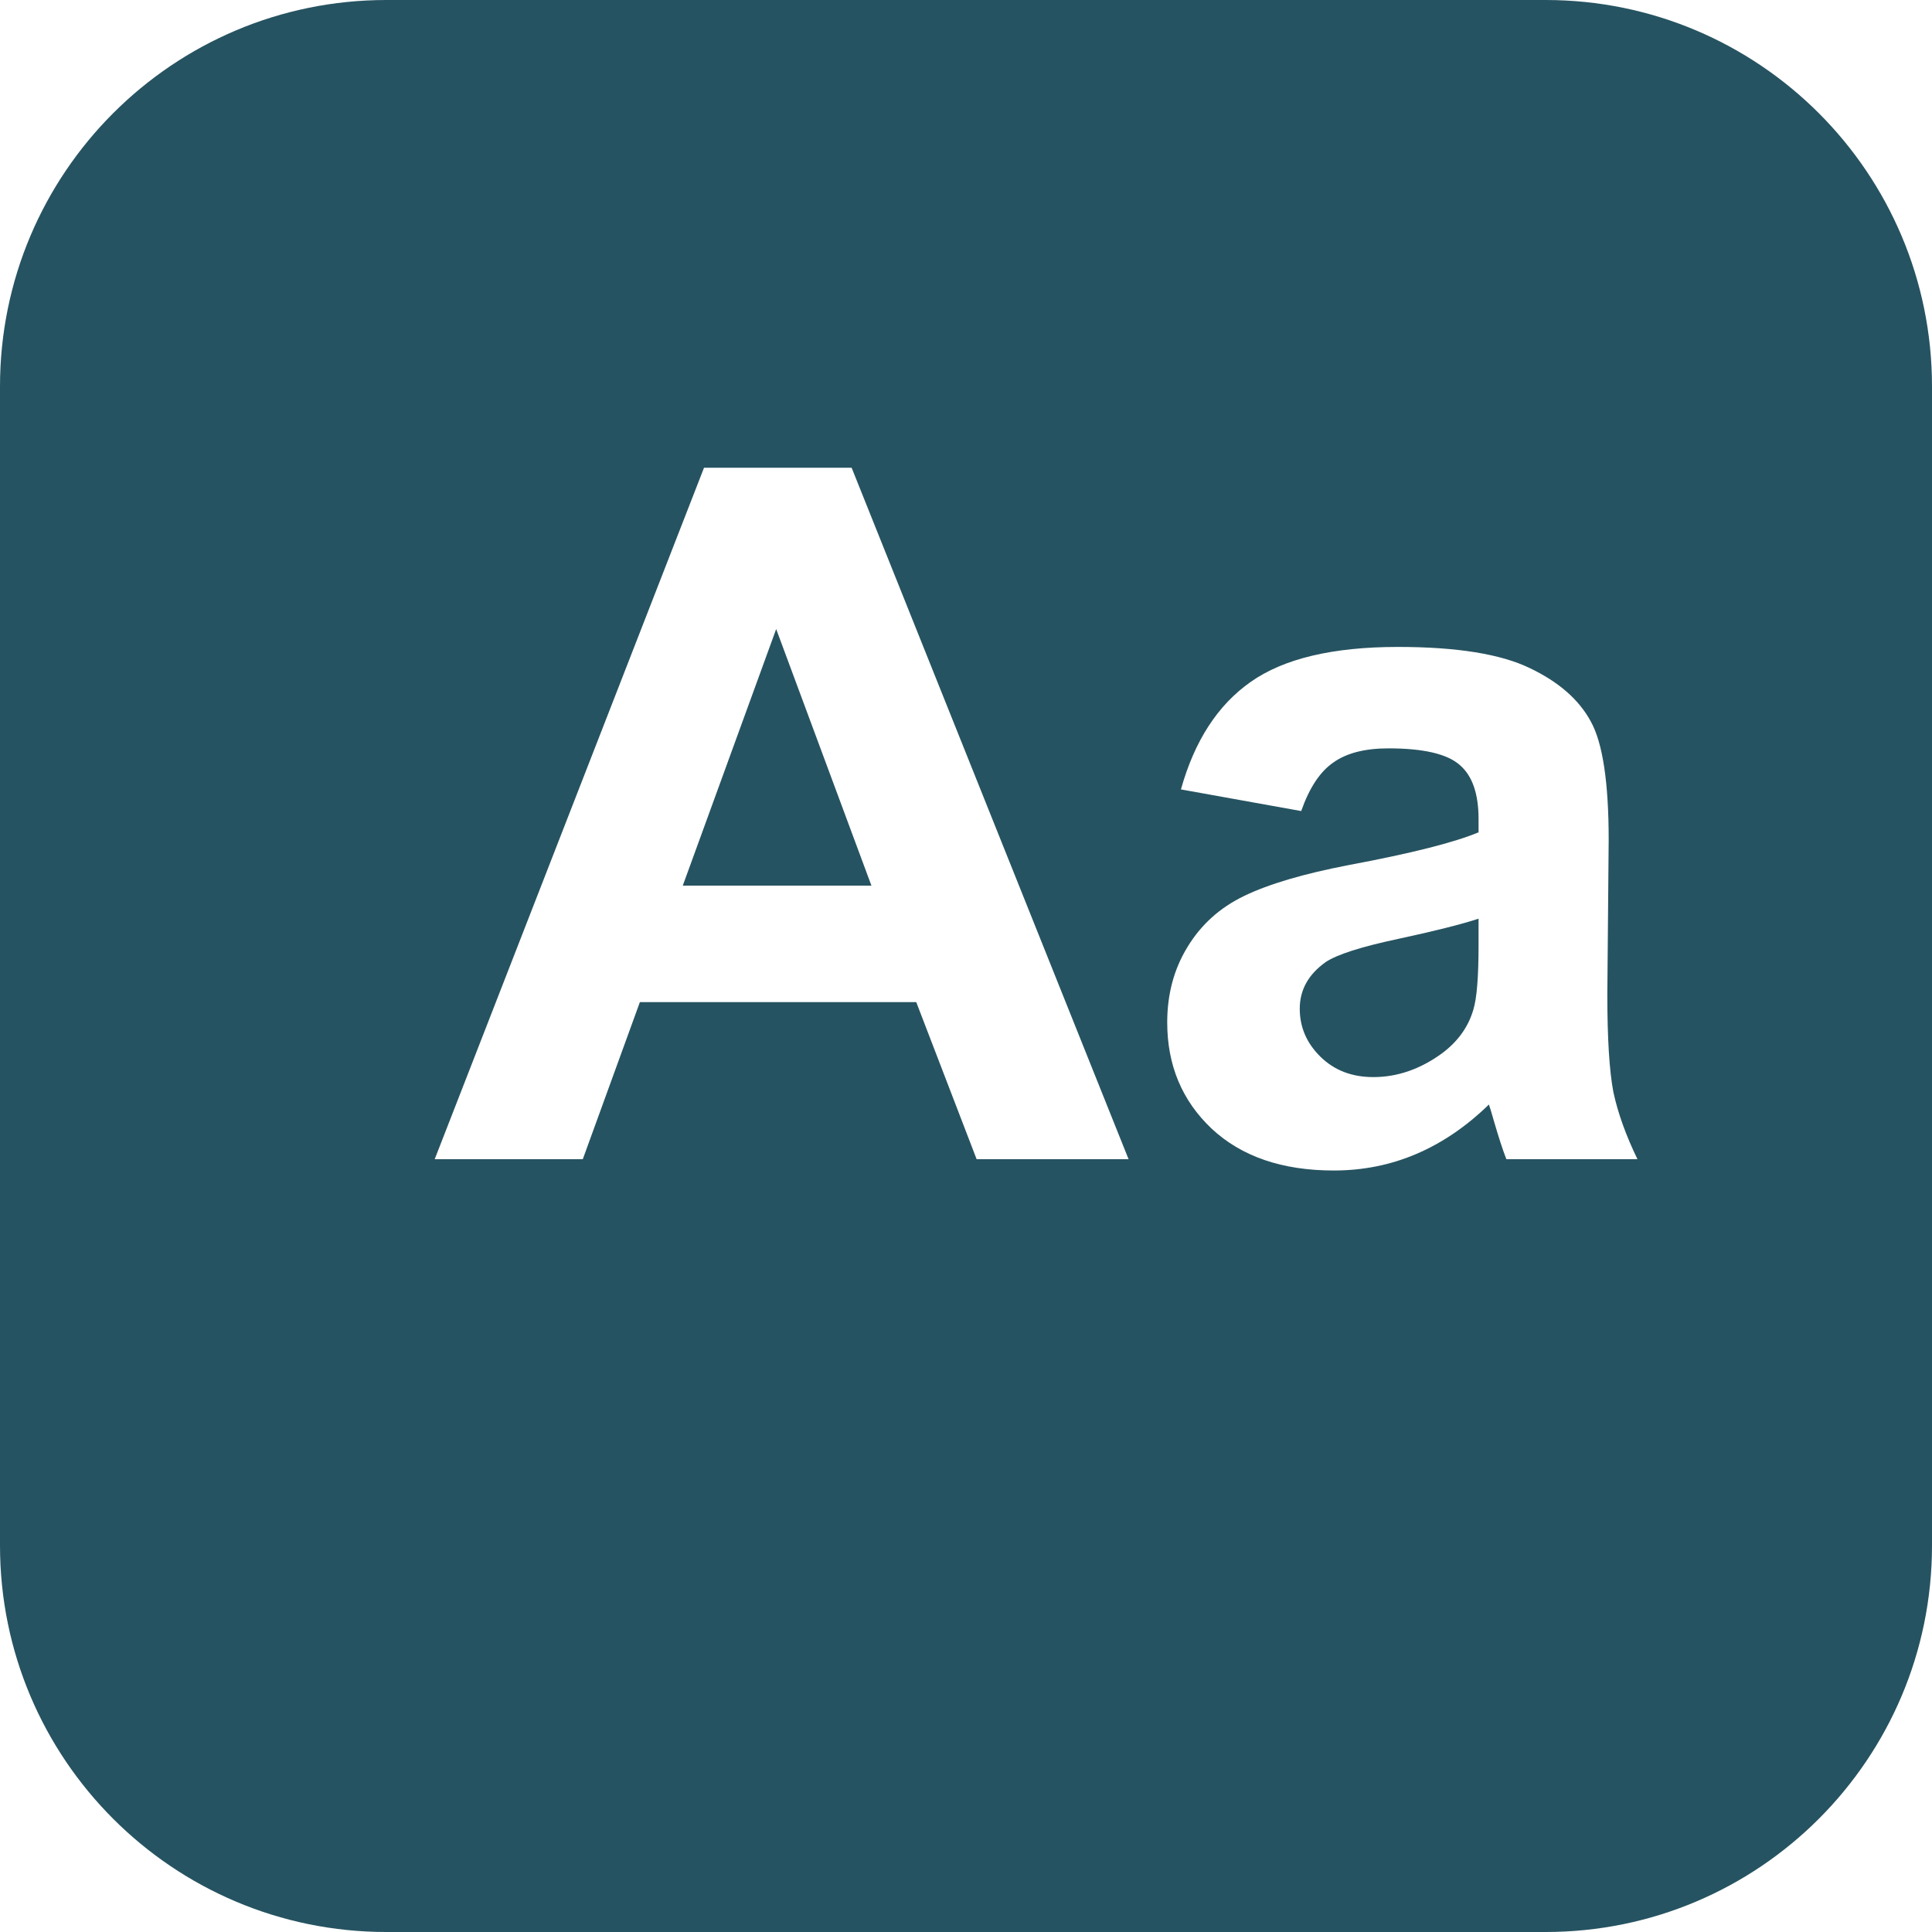 <svg width="20" height="20" viewBox="0 0 20 20" fill="none" xmlns="http://www.w3.org/2000/svg">
<rect width="20" height="20" fill="#E5E5E5"/>
<g clip-path="url(#clip0_1282_3368)">
<rect width="1260" height="1196" transform="translate(-1142 -36)" fill="white"/>
<path d="M179 -90H-1264V372H179V-90Z" fill="#F5F5F5"/>
<g filter="url(#filter0_d_1282_3368)">
<path d="M259 -37H-1184V56H259V-37Z" fill="white"/>
</g>
<path d="M16 0H4C1.791 0 0 1.791 0 4V16C0 18.209 1.791 20 4 20H16C18.209 20 20 18.209 20 16V4C20 1.791 18.209 0 16 0Z" fill="#265361"/>
<path d="M11.683 12H10.11L9.485 10.374H6.624L6.033 12H4.5L7.288 4.842H8.816L11.683 12ZM9.021 9.168L8.035 6.512L7.068 9.168H9.021ZM13.47 8.396L12.225 8.172C12.365 7.671 12.605 7.299 12.947 7.059C13.289 6.818 13.797 6.697 14.471 6.697C15.083 6.697 15.538 6.771 15.838 6.917C16.137 7.06 16.347 7.244 16.468 7.469C16.591 7.69 16.653 8.099 16.653 8.694L16.639 10.296C16.639 10.752 16.66 11.088 16.702 11.307C16.748 11.521 16.831 11.753 16.951 12H15.594C15.558 11.909 15.514 11.774 15.462 11.595C15.439 11.513 15.423 11.46 15.413 11.434C15.179 11.662 14.928 11.832 14.661 11.946C14.394 12.06 14.109 12.117 13.807 12.117C13.273 12.117 12.851 11.972 12.542 11.683C12.236 11.393 12.083 11.027 12.083 10.584C12.083 10.291 12.153 10.031 12.293 9.803C12.433 9.572 12.628 9.396 12.879 9.275C13.133 9.152 13.497 9.044 13.973 8.953C14.614 8.833 15.058 8.72 15.306 8.616V8.479C15.306 8.216 15.241 8.029 15.11 7.918C14.98 7.804 14.734 7.747 14.373 7.747C14.129 7.747 13.938 7.796 13.802 7.894C13.665 7.988 13.554 8.156 13.47 8.396ZM15.306 9.51C15.13 9.568 14.852 9.638 14.471 9.72C14.09 9.801 13.841 9.881 13.724 9.959C13.545 10.086 13.455 10.247 13.455 10.442C13.455 10.634 13.527 10.8 13.67 10.94C13.813 11.08 13.995 11.15 14.217 11.15C14.464 11.15 14.7 11.069 14.925 10.906C15.091 10.783 15.2 10.631 15.252 10.452C15.288 10.335 15.306 10.112 15.306 9.783V9.51Z" fill="white"/>
</g>
<defs>
<filter id="filter0_d_1282_3368" x="-1192" y="-41" width="1459" height="109" filterUnits="userSpaceOnUse" color-interpolation-filters="sRGB">
<feFlood flood-opacity="0" result="BackgroundImageFix"/>
<feColorMatrix in="SourceAlpha" type="matrix" values="0 0 0 0 0 0 0 0 0 0 0 0 0 0 0 0 0 0 127 0" result="hardAlpha"/>
<feOffset dy="4"/>
<feGaussianBlur stdDeviation="4"/>
<feComposite in2="hardAlpha" operator="out"/>
<feColorMatrix type="matrix" values="0 0 0 0 0 0 0 0 0 0 0 0 0 0 0 0 0 0 0.25 0"/>
<feBlend mode="normal" in2="BackgroundImageFix" result="effect1_dropShadow_1282_3368"/>
<feBlend mode="normal" in="SourceGraphic" in2="effect1_dropShadow_1282_3368" result="shape"/>
</filter>
<clipPath id="clip0_1282_3368">
<rect width="1260" height="1196" fill="white" transform="translate(-1142 -36)"/>
</clipPath>
</defs>
</svg>
